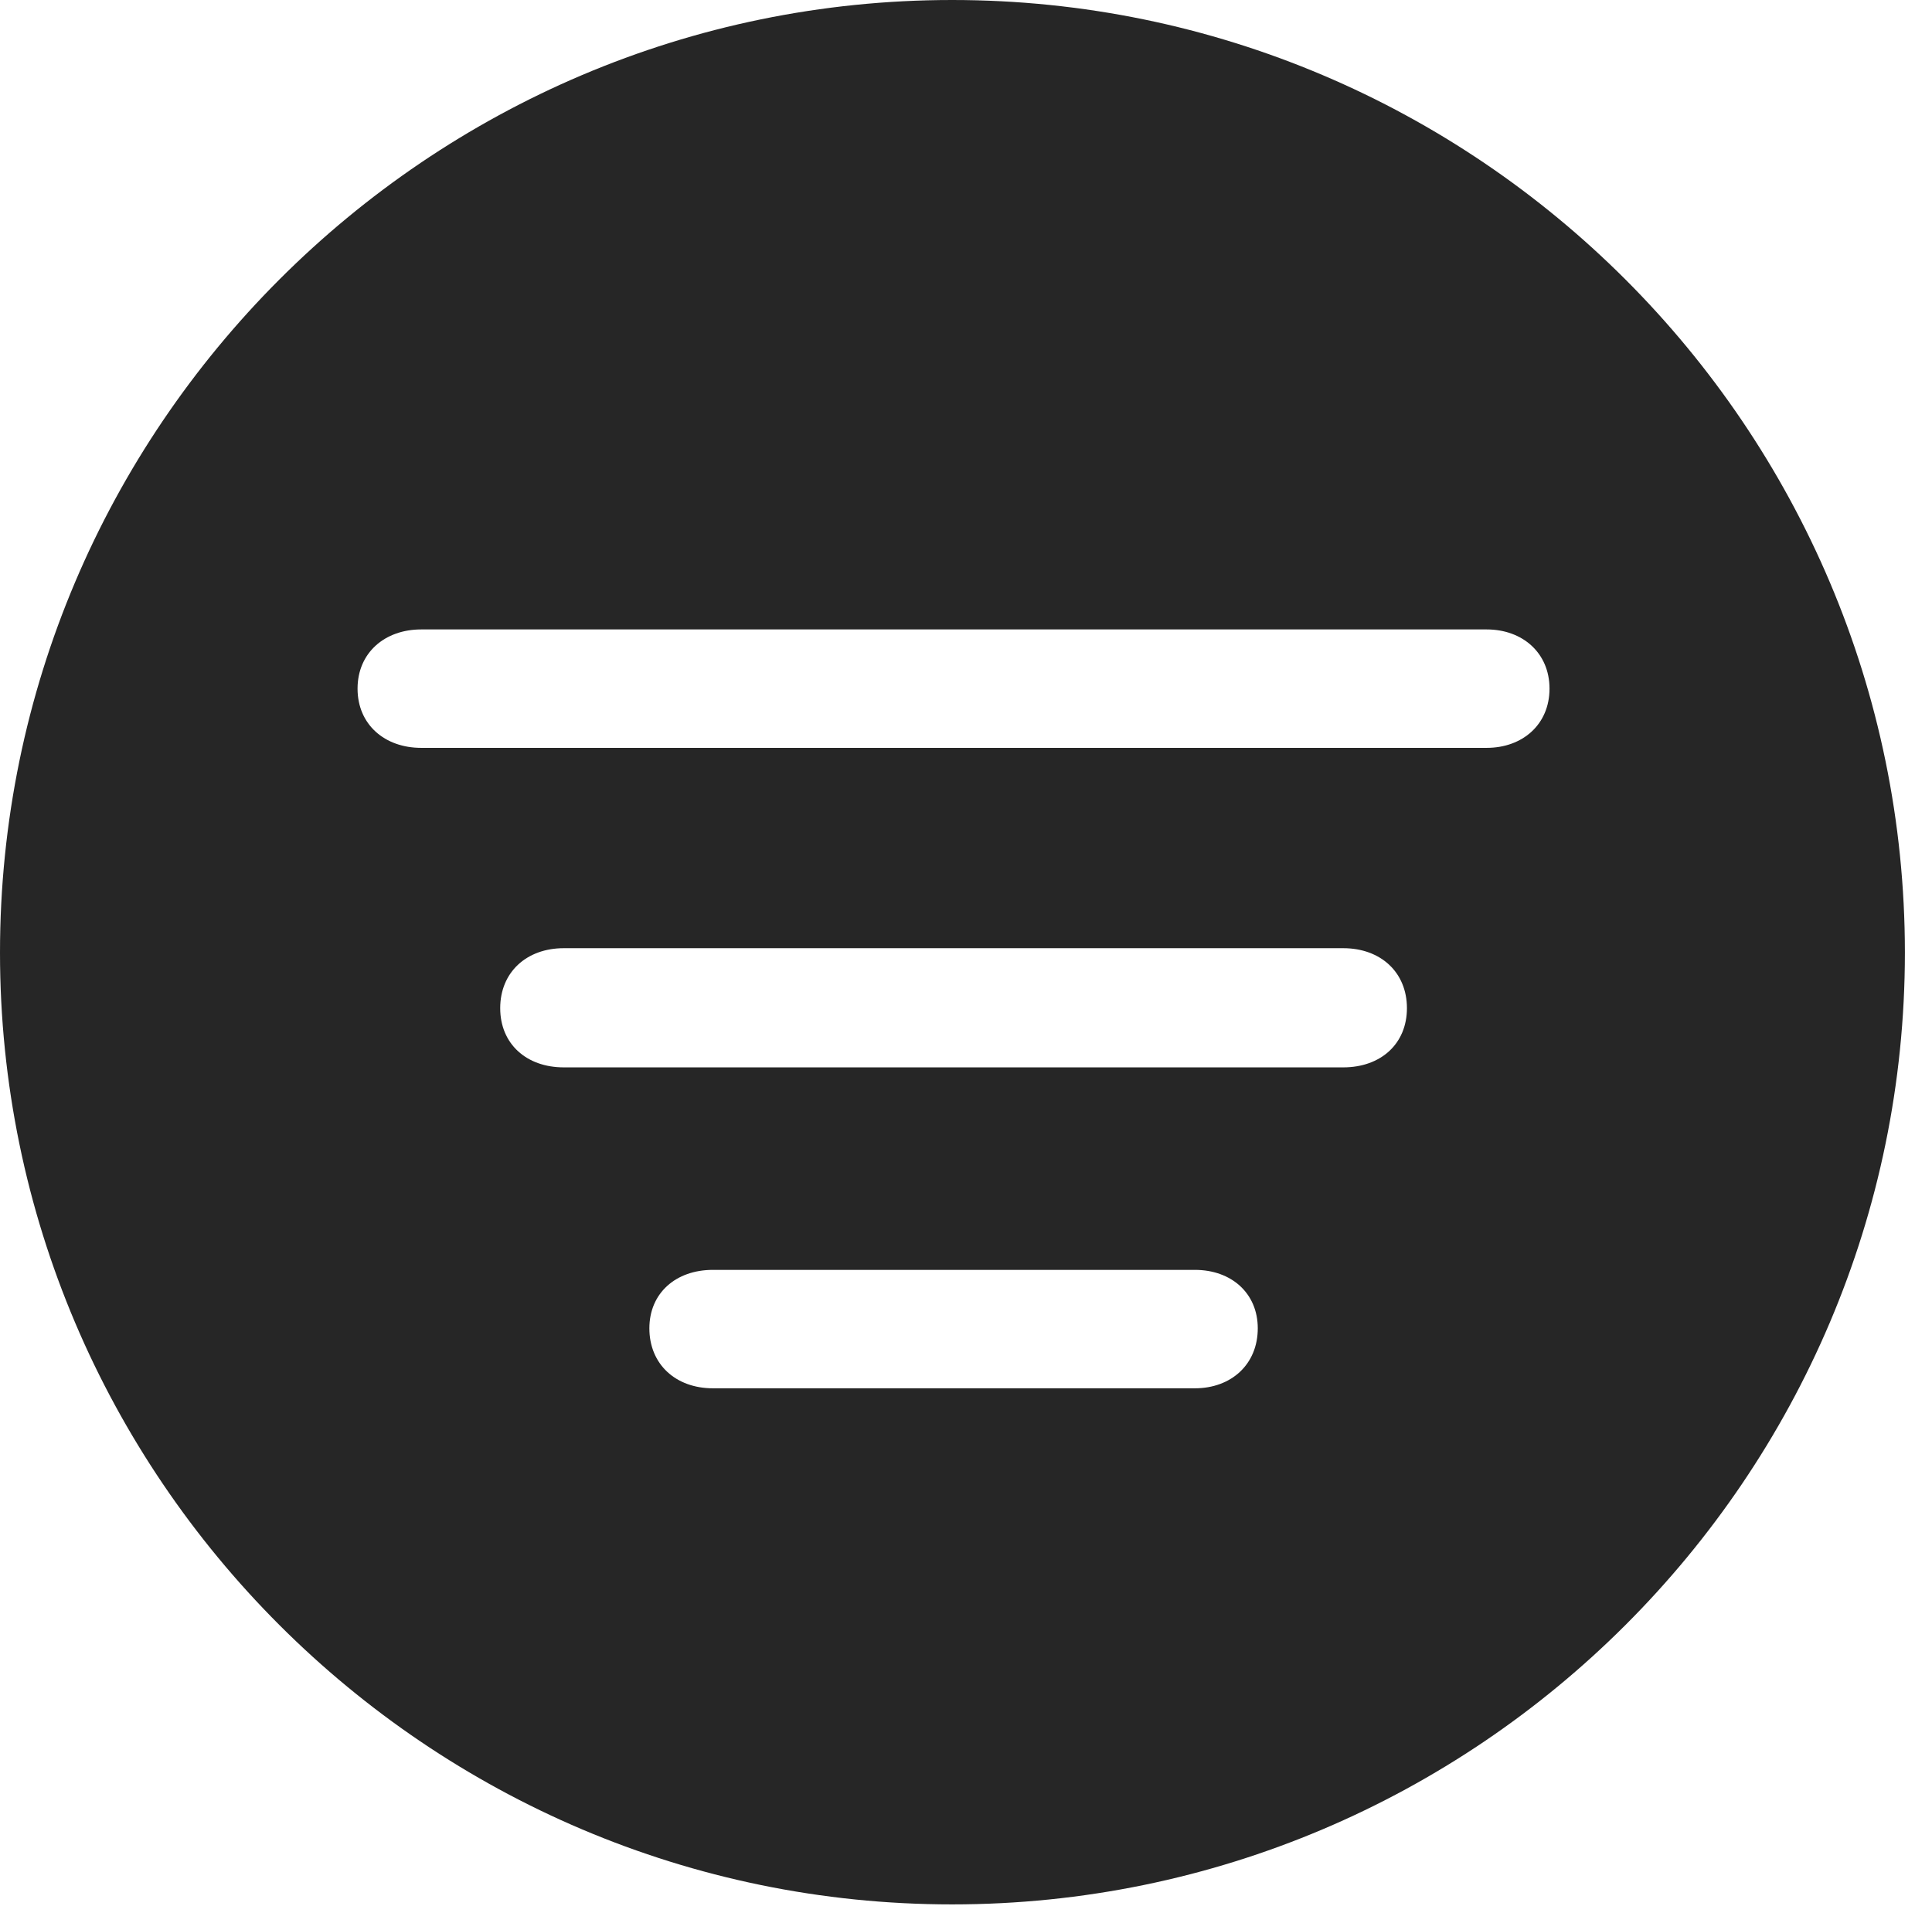 <?xml version="1.0" encoding="UTF-8"?>
<!--Generator: Apple Native CoreSVG 326-->
<!DOCTYPE svg
PUBLIC "-//W3C//DTD SVG 1.1//EN"
       "http://www.w3.org/Graphics/SVG/1.1/DTD/svg11.dtd">
<svg version="1.1" xmlns="http://www.w3.org/2000/svg" xmlns:xlink="http://www.w3.org/1999/xlink" viewBox="0 0 25.801 25.459">
 <g>
  <rect height="25.459" opacity="0" width="25.801" x="0" y="0"/>
  <path d="M25.439 12.725C25.439 19.727 19.727 25.439 12.715 25.439C5.713 25.439 0 19.727 0 12.725C0 5.713 5.713 0 12.715 0C19.727 0 25.439 5.713 25.439 12.725ZM9.521 16.963C9.023 16.963 8.672 17.275 8.672 17.744C8.672 18.223 9.023 18.545 9.521 18.545L15.957 18.545C16.445 18.545 16.797 18.223 16.797 17.744C16.797 17.275 16.445 16.963 15.957 16.963ZM7.529 12.666C7.031 12.666 6.68 12.988 6.68 13.467C6.68 13.945 7.031 14.258 7.529 14.258L17.939 14.258C18.438 14.258 18.789 13.945 18.789 13.467C18.789 12.988 18.438 12.666 17.939 12.666ZM5.625 8.408C5.137 8.408 4.775 8.721 4.775 9.199C4.775 9.678 5.137 9.99 5.625 9.99L19.854 9.99C20.332 9.99 20.693 9.678 20.693 9.199C20.693 8.721 20.332 8.408 19.854 8.408Z" fill="black" fill-opacity="0.85"/>
 </g>
</svg>
